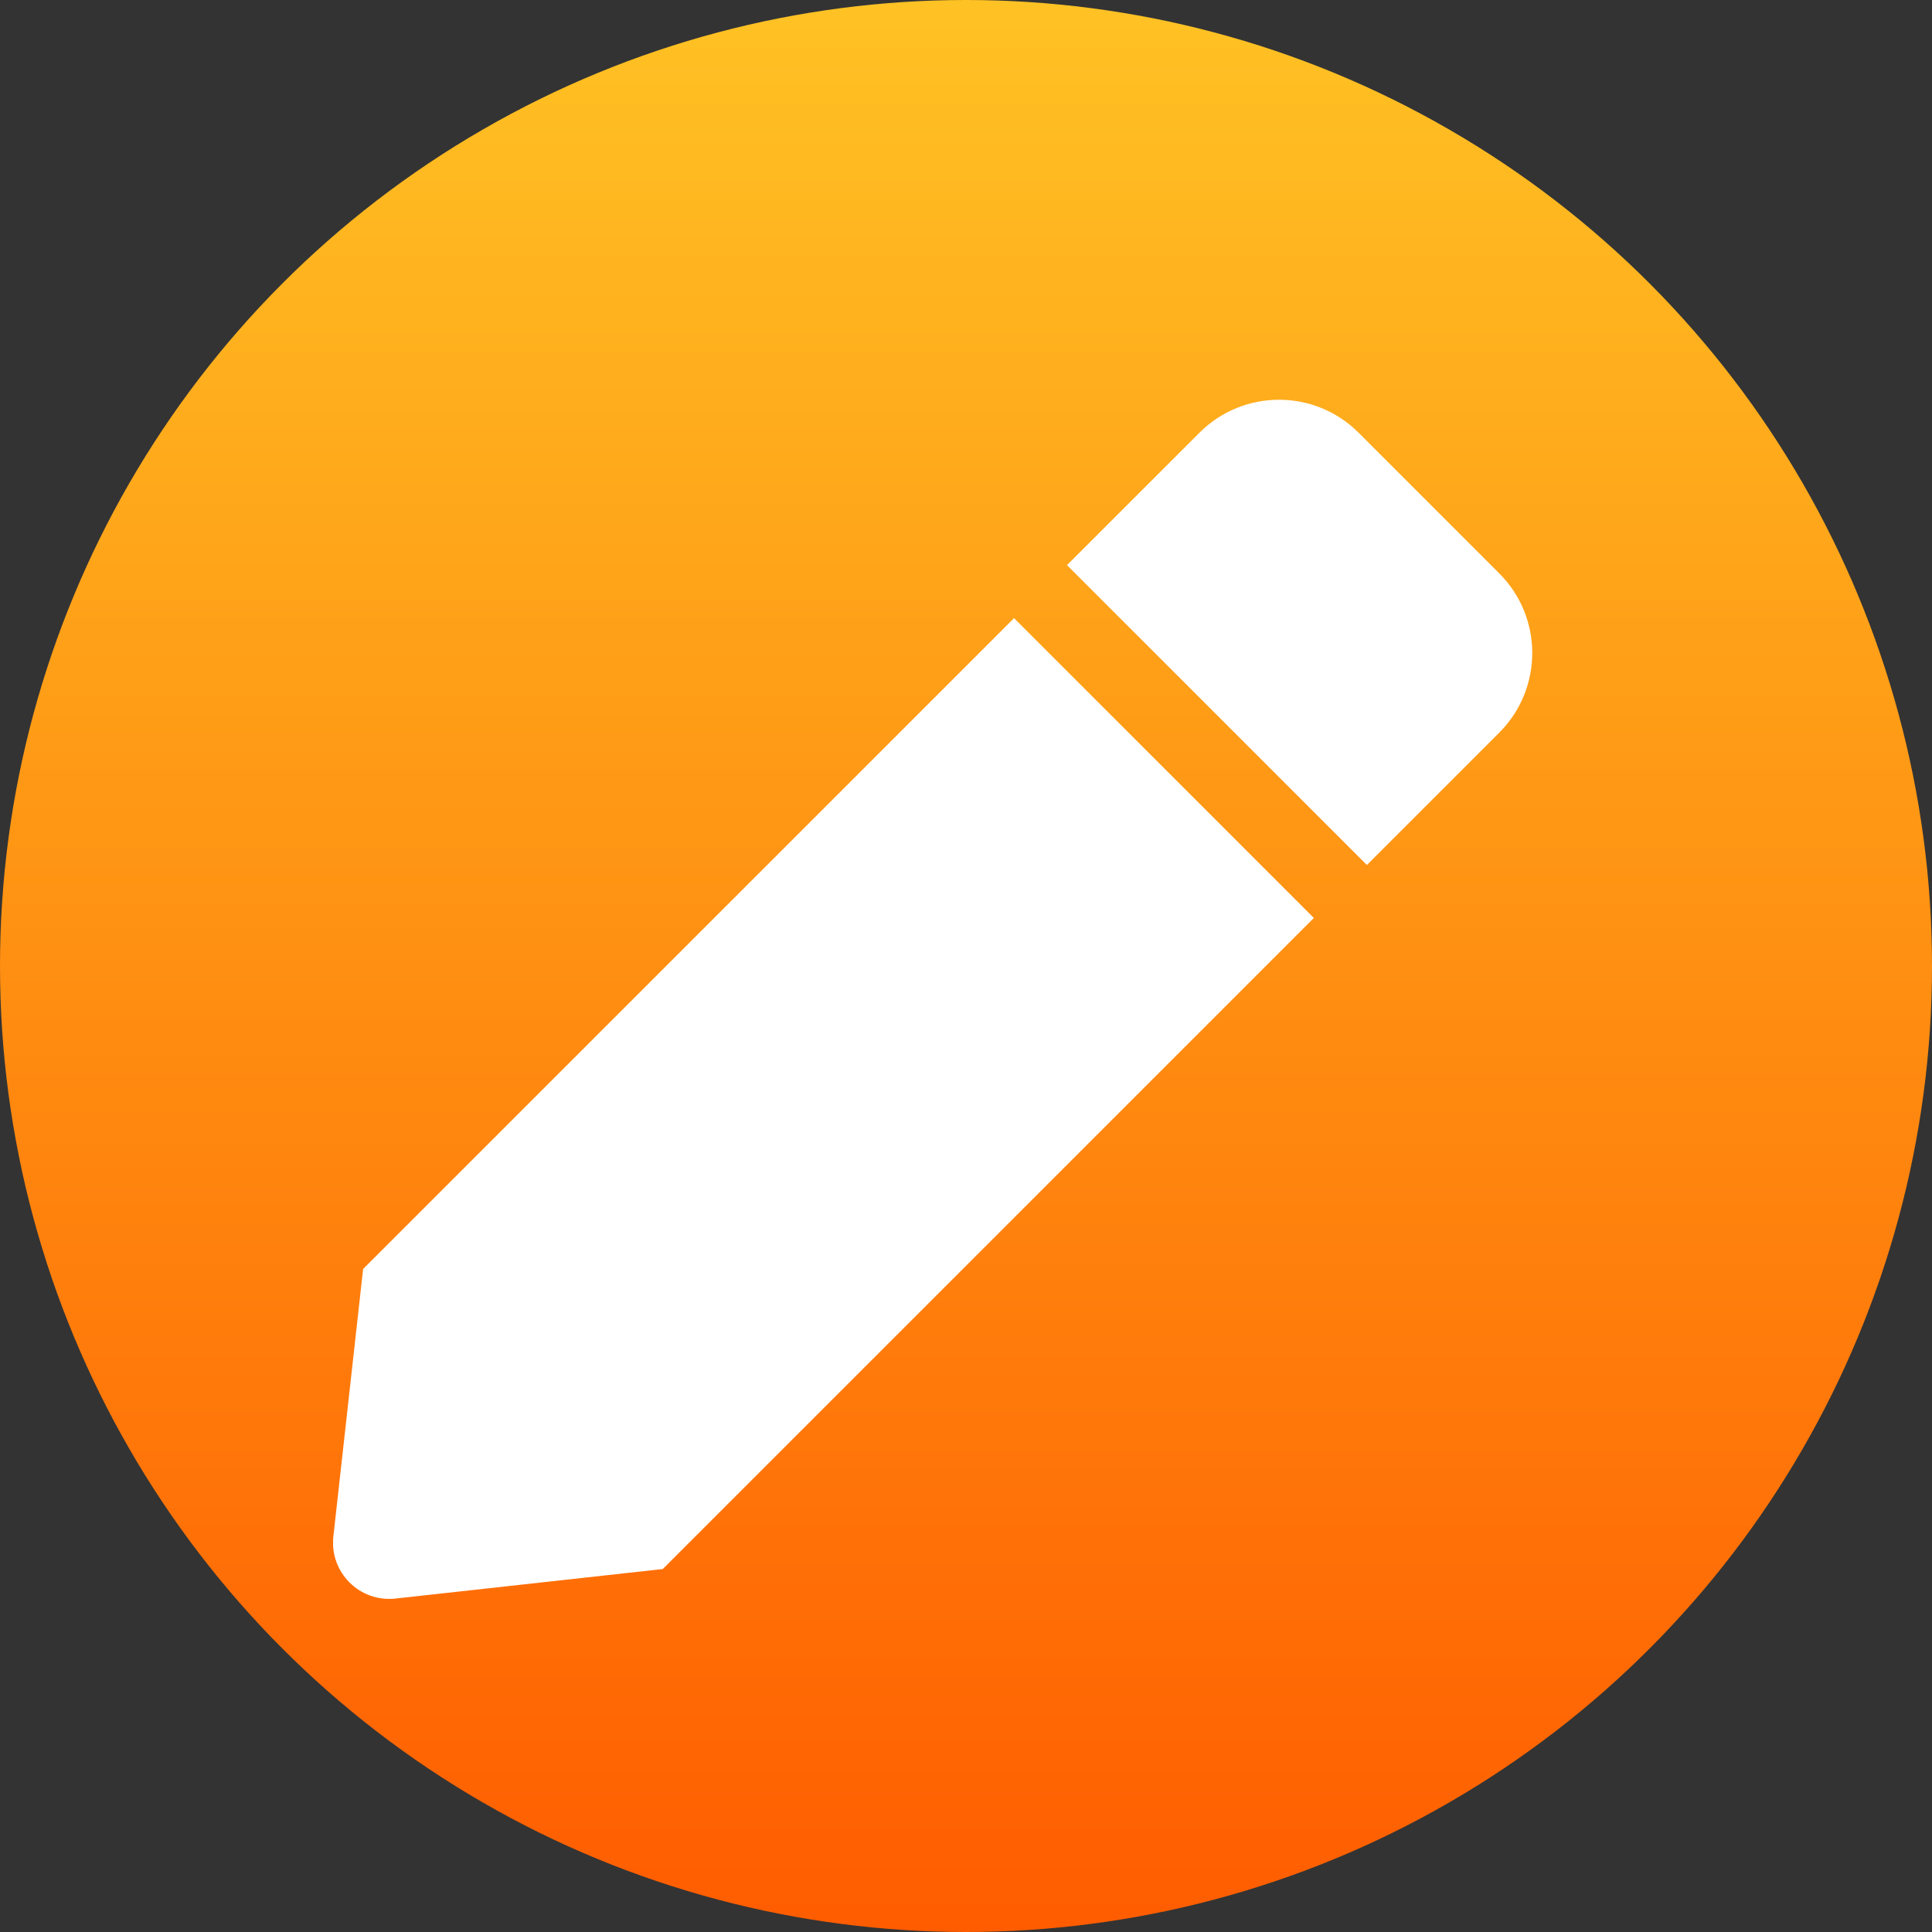 <svg width="22" height="22" viewBox="0 0 22 22" fill="none" xmlns="http://www.w3.org/2000/svg">
<rect x="0" y="0" width="22" height="22" fill="#333333" stroke="none"/>
<circle cx="11" cy="11" r="11" fill="url(#paint0_linear_1_6972)"/>
<g clip-path="url(#clip0_1_6972)">
<path d="M11.547 7.039L14.961 10.453L7.547 17.867L4.503 18.203C4.095 18.248 3.751 17.904 3.796 17.496L4.135 14.45L11.547 7.039ZM17.073 6.53L15.47 4.927C14.97 4.427 14.159 4.427 13.659 4.927L12.15 6.435L15.565 9.85L17.073 8.342C17.573 7.841 17.573 7.03 17.073 6.53Z" fill="white"/>
</g>
<defs>
<linearGradient id="paint0_linear_1_6972" x1="11" y1="0" x2="11" y2="22" gradientUnits="userSpaceOnUse">
<stop stop-color="#FFC224"/>
<stop offset="0.522" stop-color="#FF8D11"/>
<stop offset="1" stop-color="#FF5C00"/>
</linearGradient>
<clipPath id="clip0_1_6972">
<rect width="13.655" height="13.655" fill="white" transform="translate(3.793 4.552)"/>
</clipPath>
</defs>
</svg>
